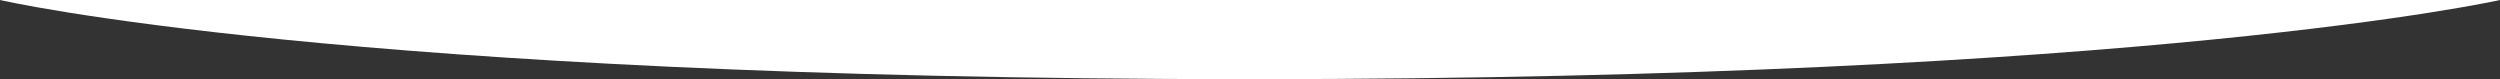 <?xml version="1.0" encoding="utf-8"?>
<!-- Generator: Adobe Illustrator 22.0.0, SVG Export Plug-In . SVG Version: 6.00 Build 0)  -->
<svg version="1.1" id="Layer_1" xmlns="http://www.w3.org/2000/svg" xmlns:xlink="http://www.w3.org/1999/xlink" x="0px" y="0px"
	 viewBox="0 0 1926.3 61" style="enable-background:new 0 0 1926.3 61;" xml:space="preserve">
<rect x="0" y="0" width="1926.3" height="61" fill="#333333" stroke="none"/>
<style type="text/css">
	.st0{fill:#FFFFFF;}
</style>
<path class="st0" d="M1926.3,0c0,0-270.5,61-963.2,61C262.3,61,0,0,0,0H1926.3z"/>
</svg>
